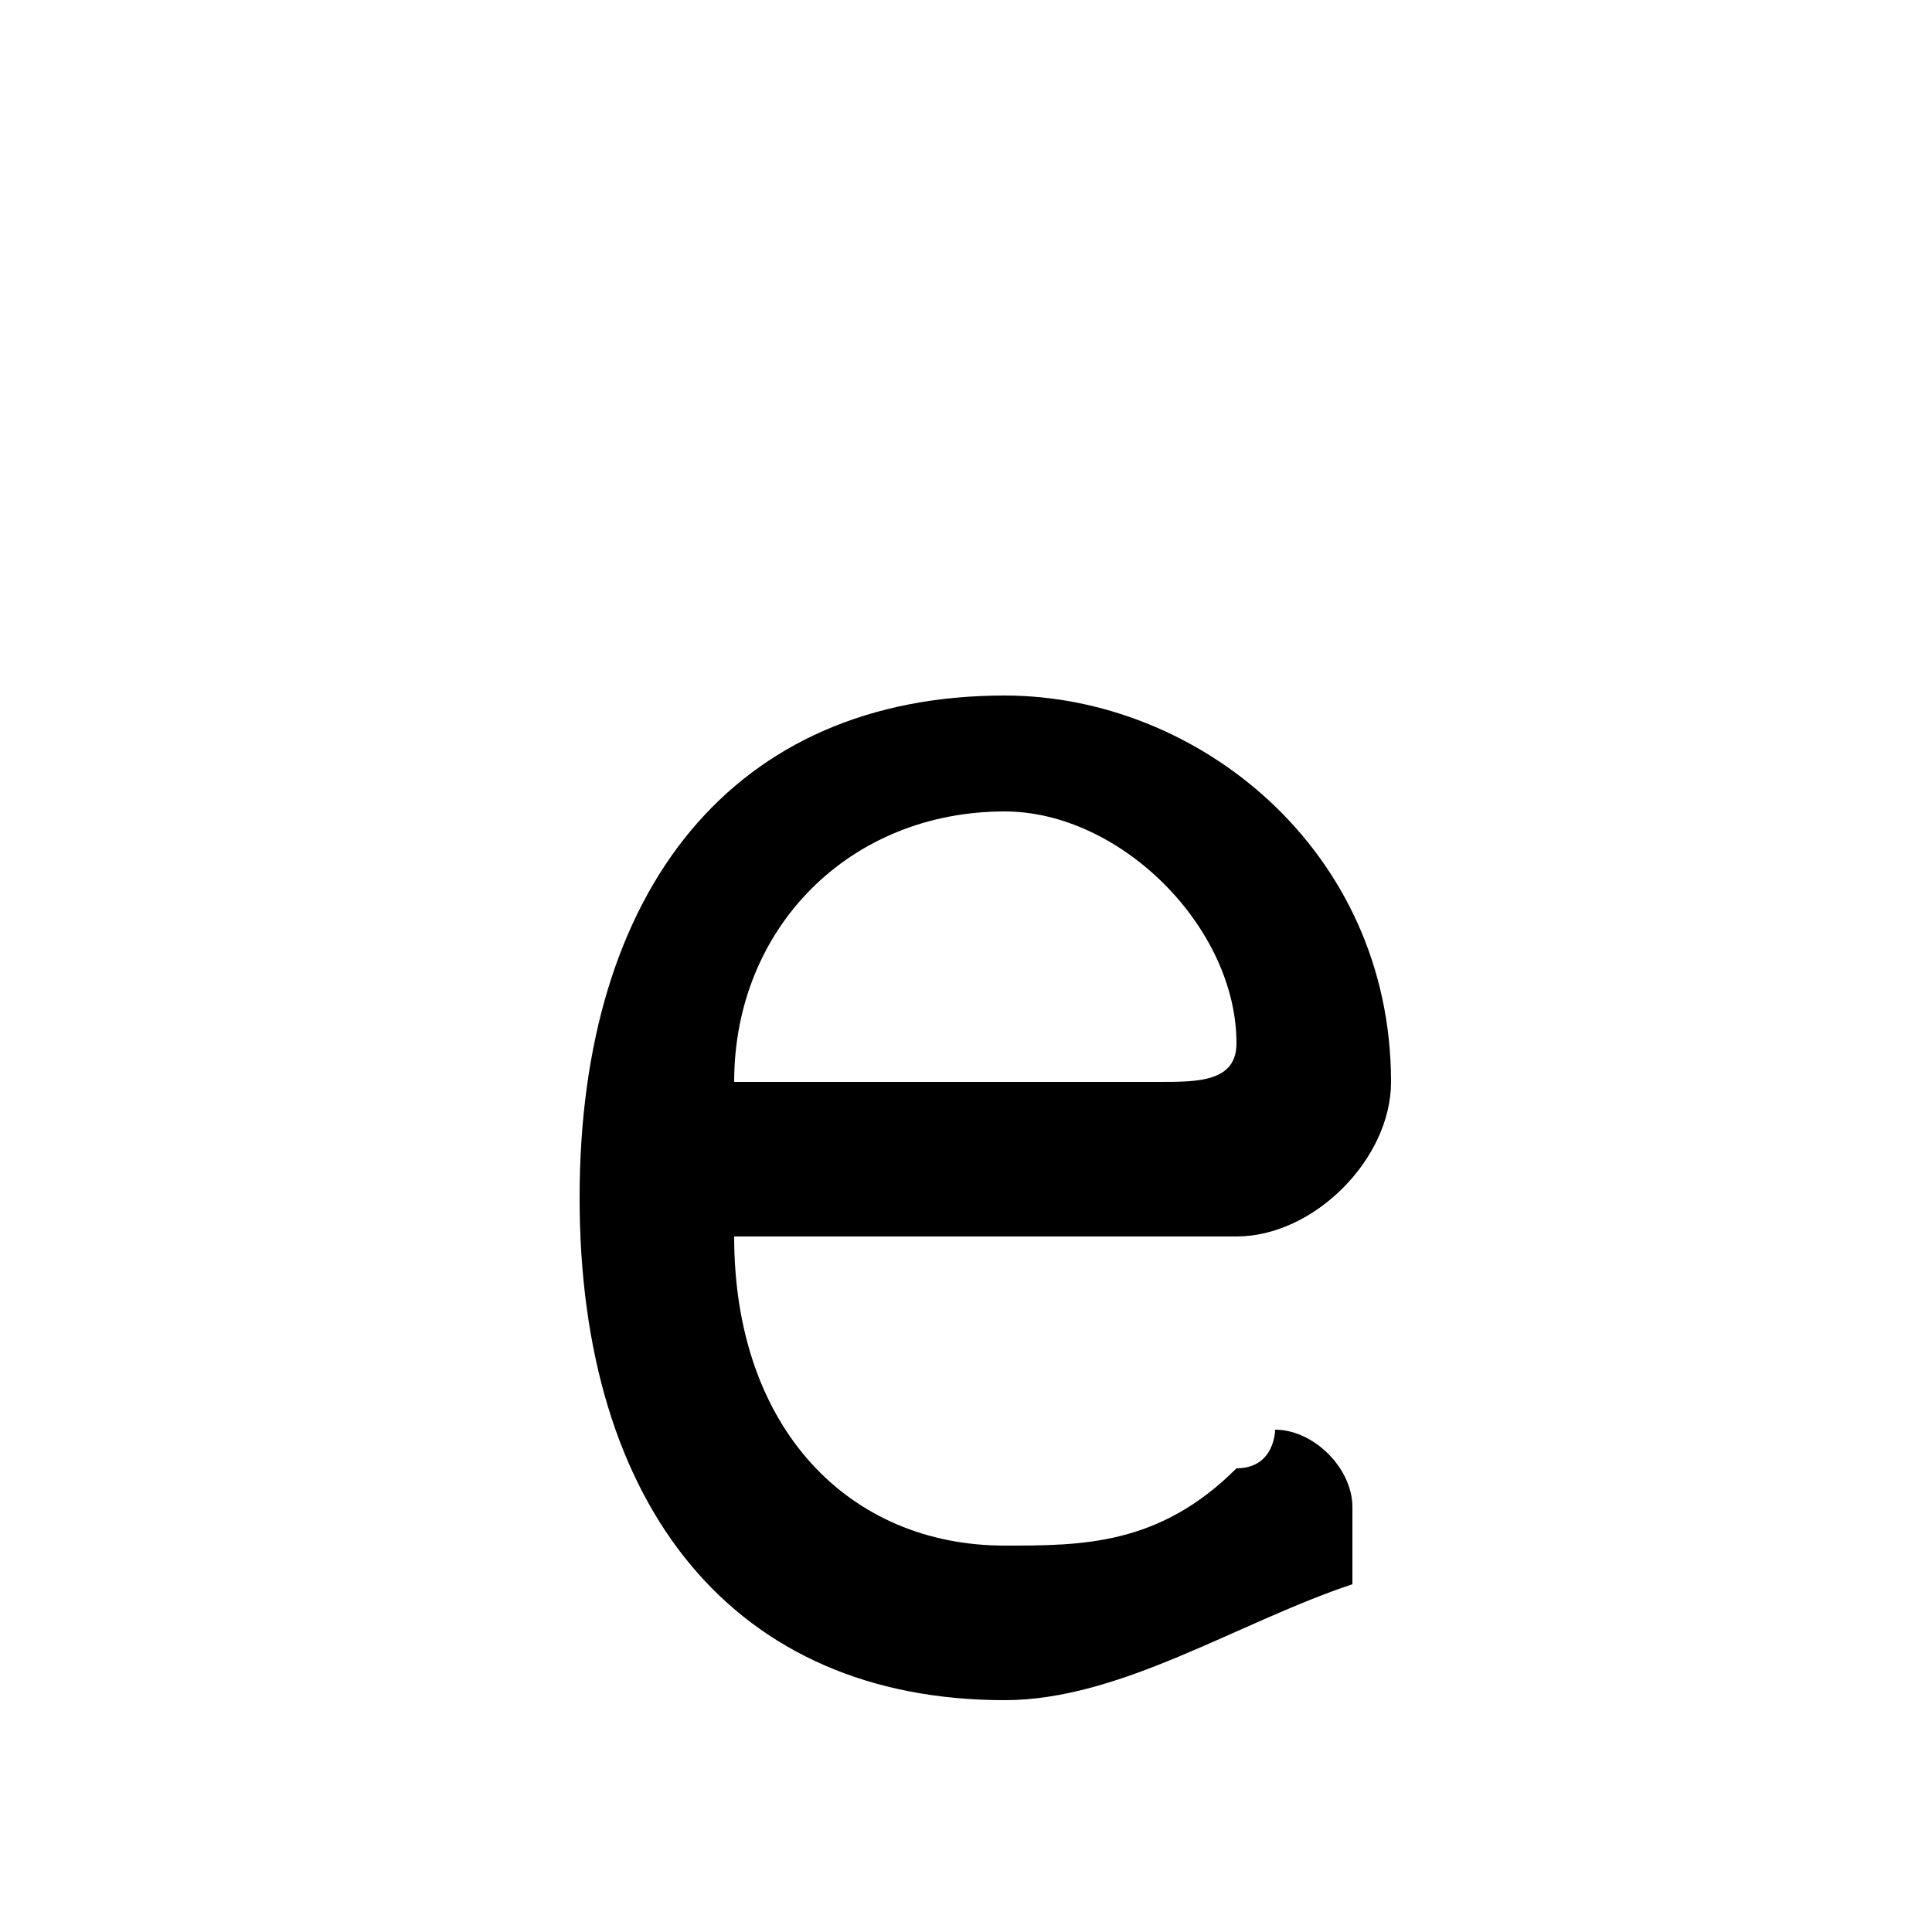 <svg xmlns="http://www.w3.org/2000/svg" viewBox="0 -44.0 50.0 50.0">
    <rect x="0" y="-44.0" width="50.0" height="50.0" fill="#808080" stroke="none"/>
    <g transform="scale(1, -1)">
        <!-- ボディの枠 -->
        <rect x="0" y="-6.0" width="50.0" height="50.0"
            stroke="white" fill="white"/>
        <!-- グリフ座標系の原点 -->
        <circle cx="0" cy="0" r="5" fill="white"/>
        <!-- グリフのアウトライン -->
        <g style="fill:black;stroke:#000000;stroke-width:0;stroke-linecap:round;stroke-linejoin:round;">
        <path d="M 32.0 12.0 C 34.0 12.0 36.0 14.0 36.0 16.0 C 36.0 22.0 31.0 26.0 26.0 26.0 C 19.0 26.0 15.0 21.0 15.0 13.0 C 15.0 5.0 19.0 0.0 26.0 0.0 C 29.0 0.0 32.0 2.0 35.0 3.0 C 35.0 4.0 35.0 4.0 35.0 5.0 C 35.0 6.0 34.0 7.0 33.0 7.0 C 33.0 7.0 33.0 6.0 32.0 6.0 C 30.0 4.0 28.0 4.0 26.0 4.0 C 22.0 4.0 19.0 7.0 19.0 12.0 Z M 19.0 16.0 C 19.0 20.0 22.0 23.0 26.0 23.0 C 29.0 23.0 32.0 20.0 32.0 17.0 C 32.0 16.0 31.0 16.0 30.0 16.0 Z"/>
    </g>
    </g>
</svg>
